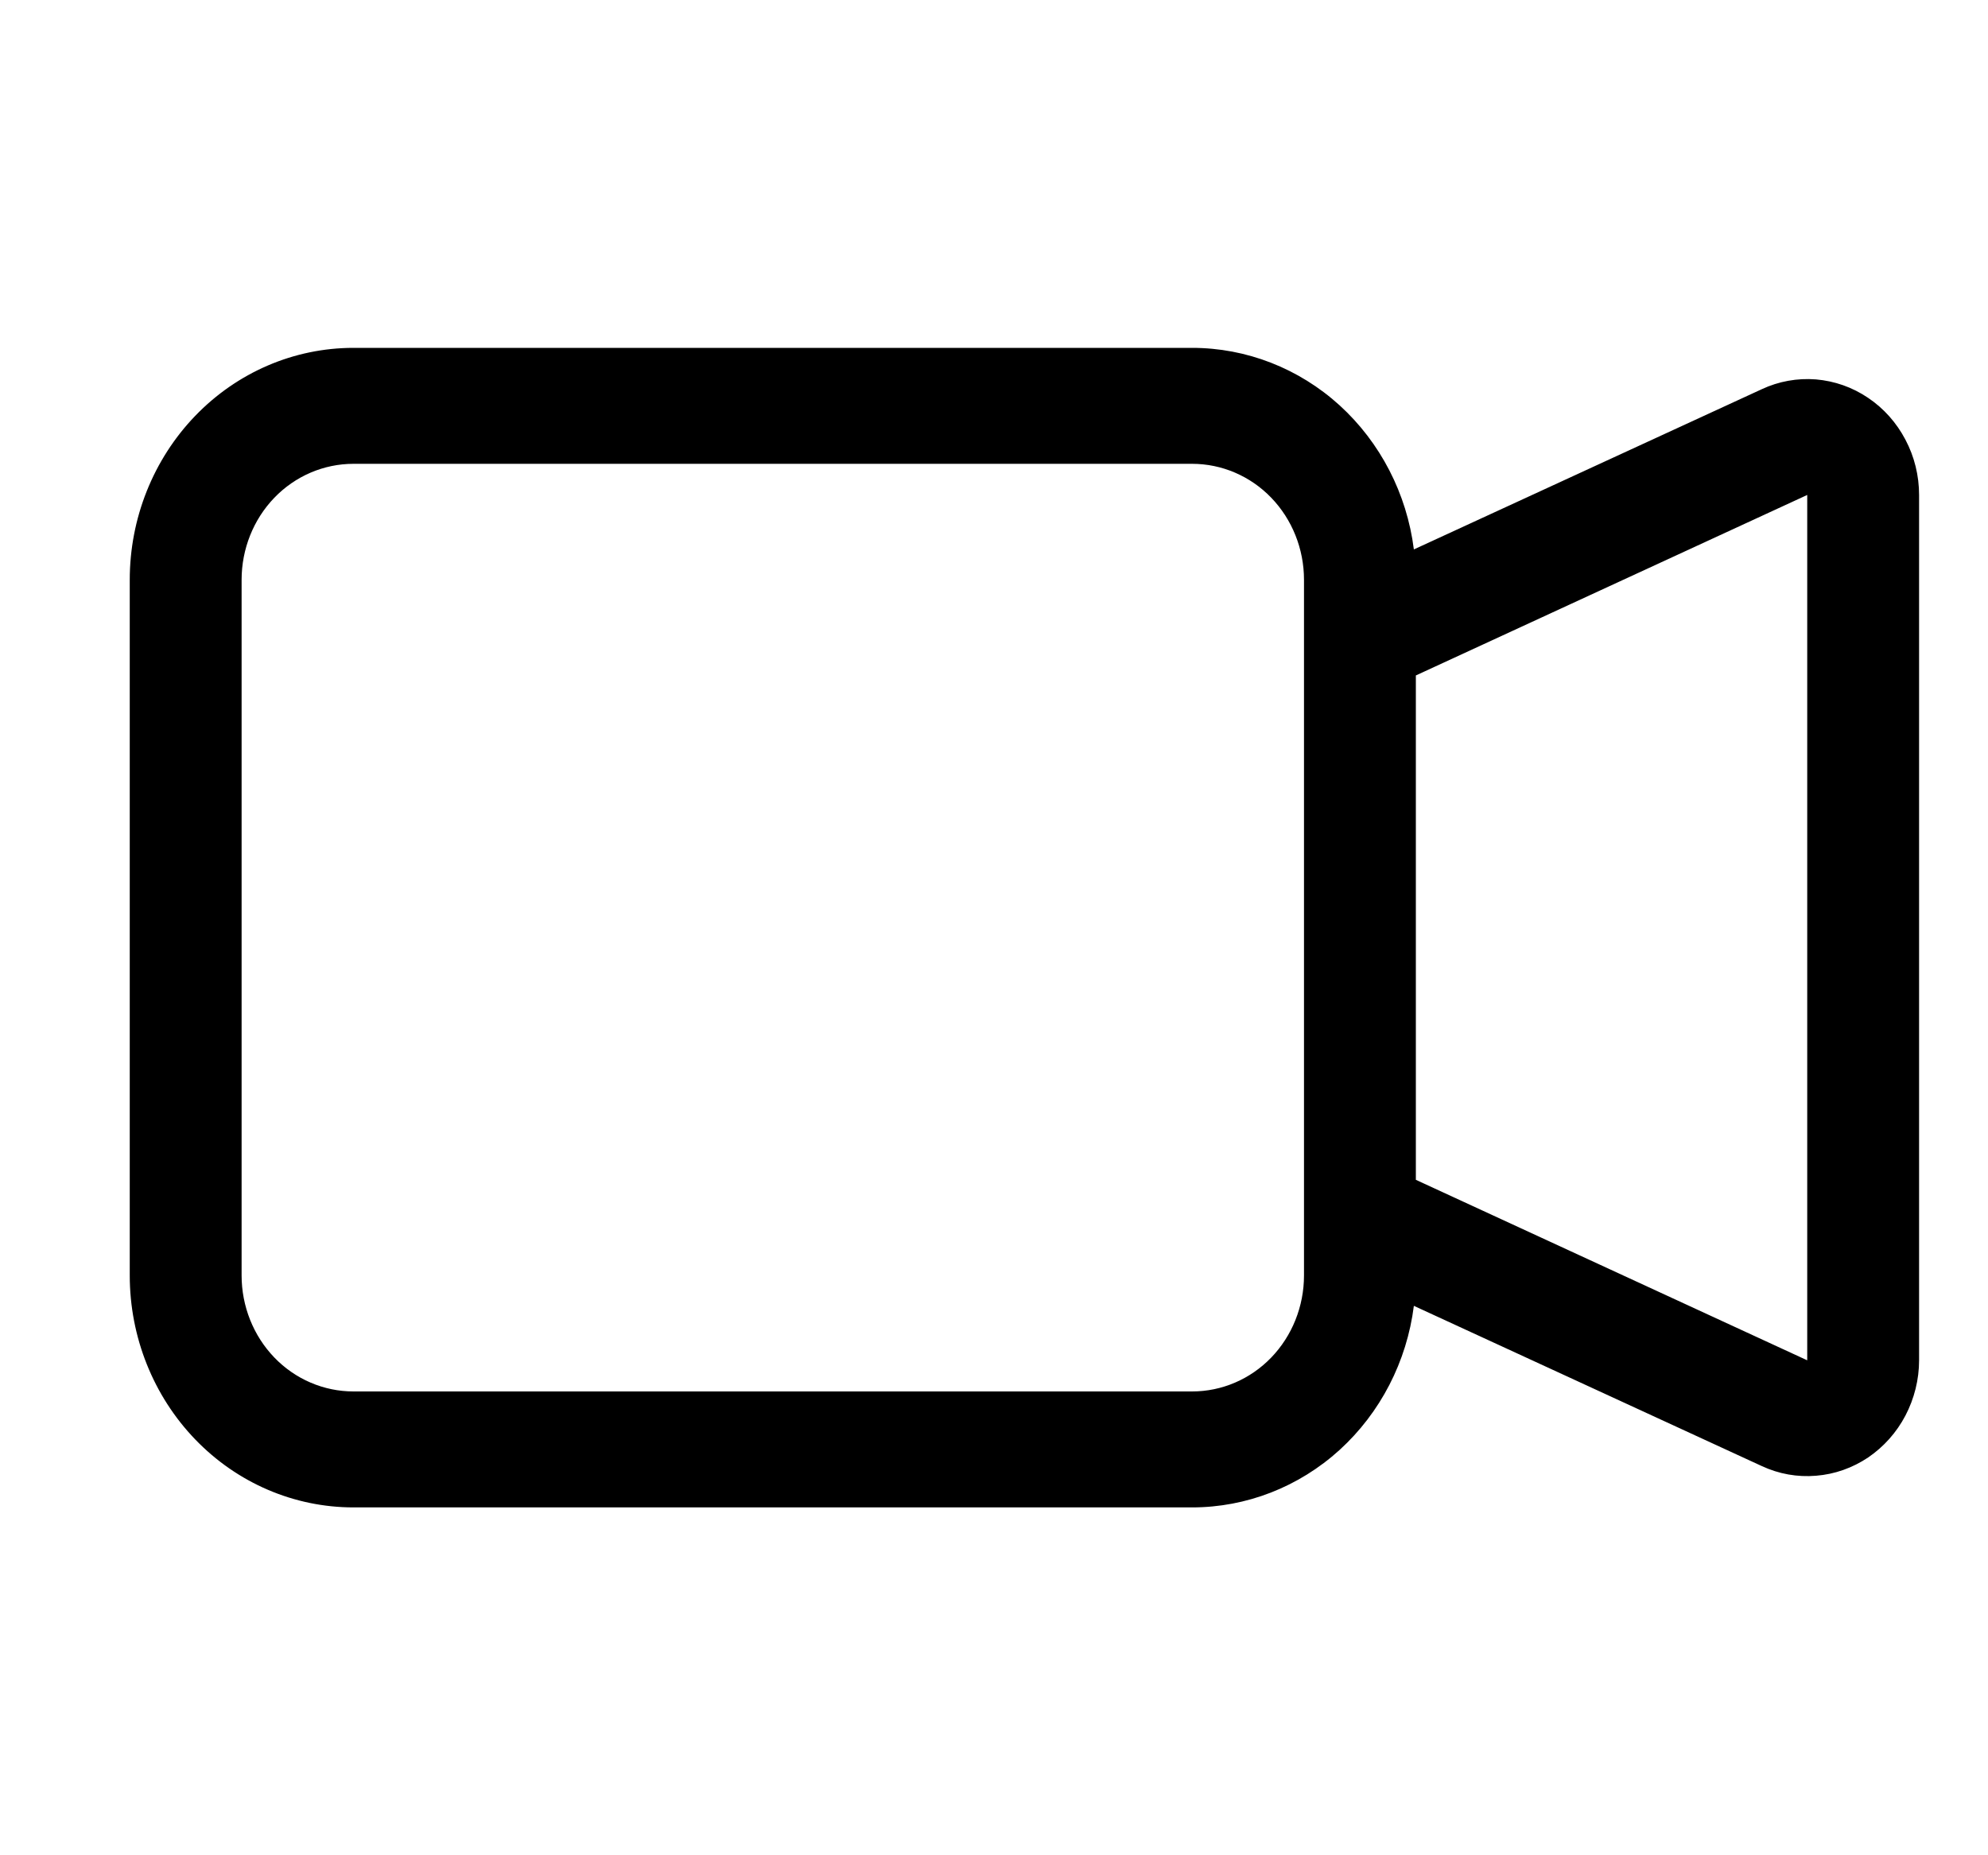 <svg width="15" height="14" viewBox="0 0 15 14" fill="none" xmlns="http://www.w3.org/2000/svg">
<g clip-path="url(#clip0_514_12676)">
<path fill-rule="evenodd" clip-rule="evenodd" d="M0.979 4.375C0.979 3.911 1.157 3.466 1.473 3.138C1.79 2.809 2.219 2.625 2.667 2.625H8.995C9.404 2.625 9.8 2.779 10.108 3.059C10.415 3.339 10.615 3.725 10.668 4.146L13.293 2.937C13.421 2.877 13.562 2.852 13.702 2.863C13.842 2.875 13.977 2.922 14.095 3.002C14.213 3.081 14.31 3.19 14.377 3.318C14.445 3.446 14.48 3.59 14.48 3.735V10.265C14.48 10.41 14.444 10.554 14.377 10.682C14.31 10.81 14.213 10.918 14.096 10.998C13.978 11.077 13.843 11.125 13.703 11.136C13.562 11.148 13.422 11.123 13.293 11.063L10.668 9.854C10.615 10.275 10.415 10.661 10.108 10.941C9.8 11.221 9.404 11.375 8.995 11.375H2.667C2.219 11.375 1.79 11.191 1.473 10.862C1.157 10.534 0.979 10.089 0.979 9.625V4.375ZM10.683 8.903L13.636 10.265V3.735L10.683 5.097V8.903ZM2.667 3.5C2.443 3.5 2.228 3.592 2.07 3.756C1.912 3.92 1.823 4.143 1.823 4.375V9.625C1.823 9.857 1.912 10.08 2.07 10.244C2.228 10.408 2.443 10.5 2.667 10.5H8.995C9.219 10.5 9.434 10.408 9.592 10.244C9.75 10.08 9.839 9.857 9.839 9.625V4.375C9.839 4.143 9.75 3.92 9.592 3.756C9.434 3.592 9.219 3.5 8.995 3.5H2.667Z" fill="black"/>
</g>
<defs>
<clipPath id="clip0_514_12676">
<rect width="13.501" height="14" fill="white" transform="translate(0.979)"/>
</clipPath>
</defs>
</svg>
